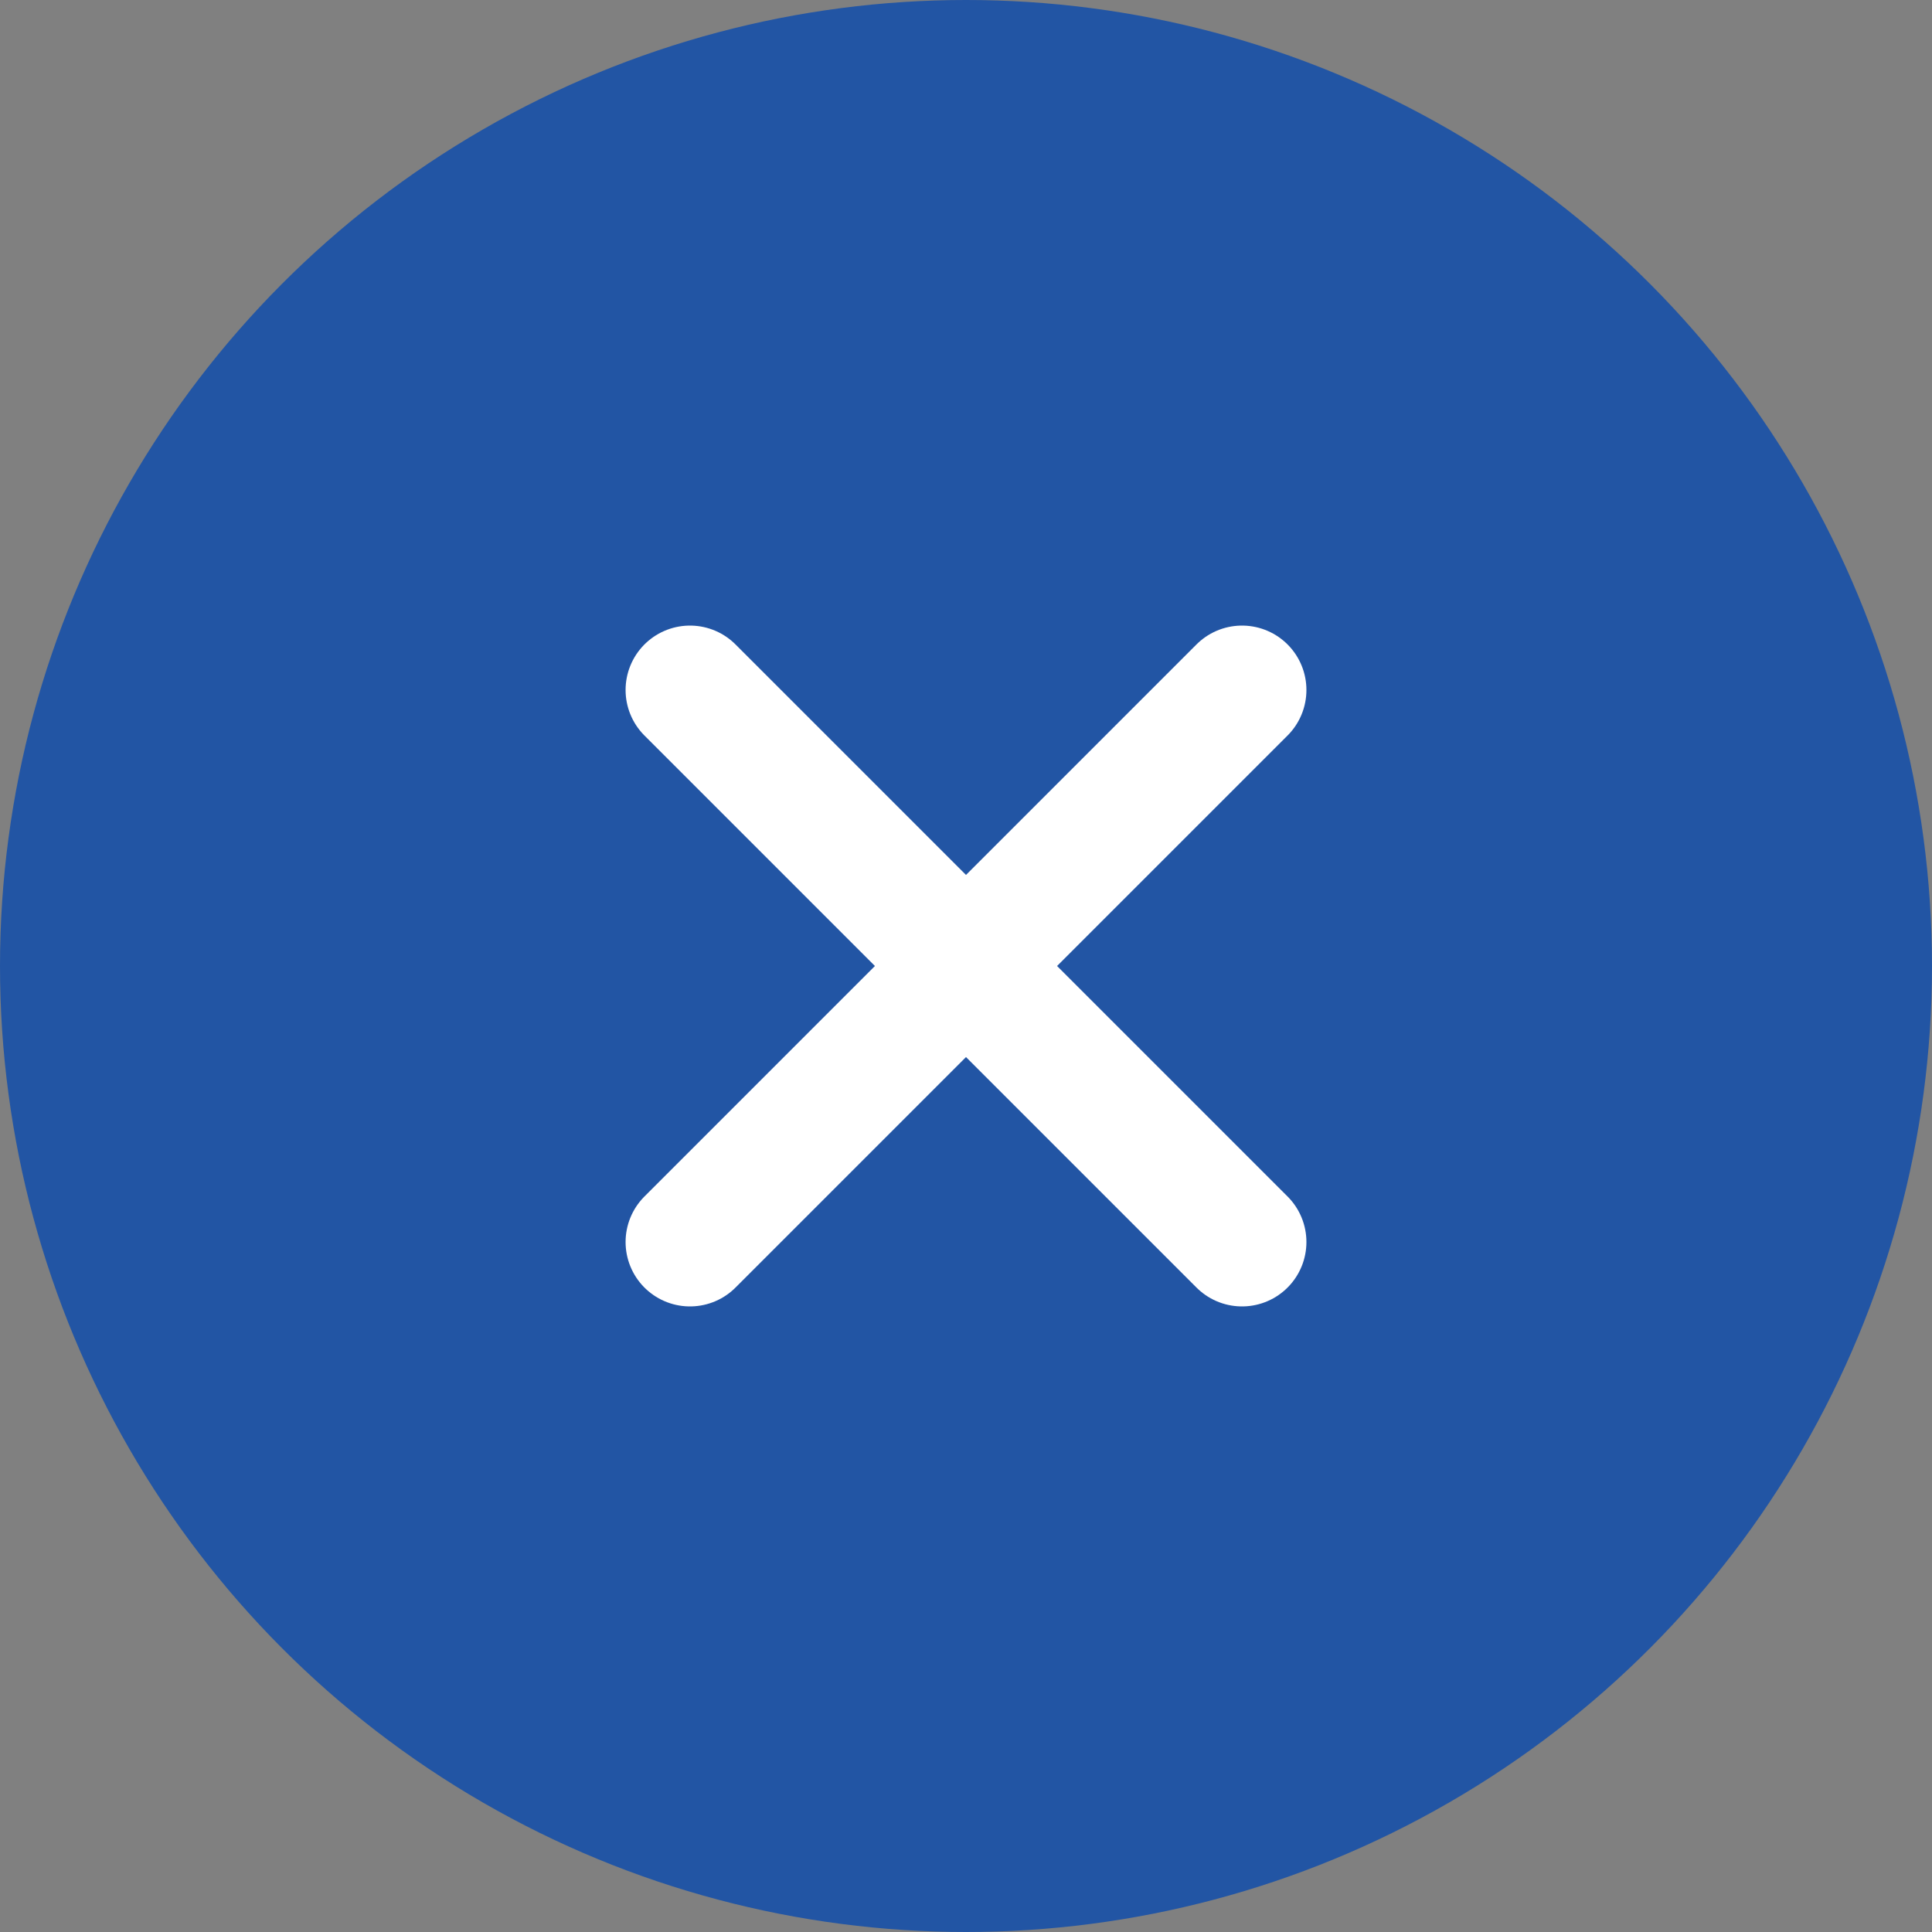 <svg xmlns="http://www.w3.org/2000/svg" width="15" height="15" fill="none" viewBox="0 0 15 15"><rect x="0" y="0" width="15" height="15" fill="#808080" stroke="none"/><circle cx="7.5" cy="7.5" r="7.5" fill="#2255A4"/><path fill="#2255A4" d="M5.357 9.643L7.5 7.5L5.357 9.643ZM9.643 5.357L7.5 7.5L9.643 5.357ZM7.5 7.5L5.357 5.357L7.5 7.5ZM7.5 7.5L9.643 9.643L7.5 7.5Z"/><path stroke="#fff" stroke-linecap="round" stroke-linejoin="round" d="M5.357 9.643L7.5 7.5M9.643 5.357L7.5 7.5M7.5 7.5L5.357 5.357M7.5 7.5L9.643 9.643"/></svg>